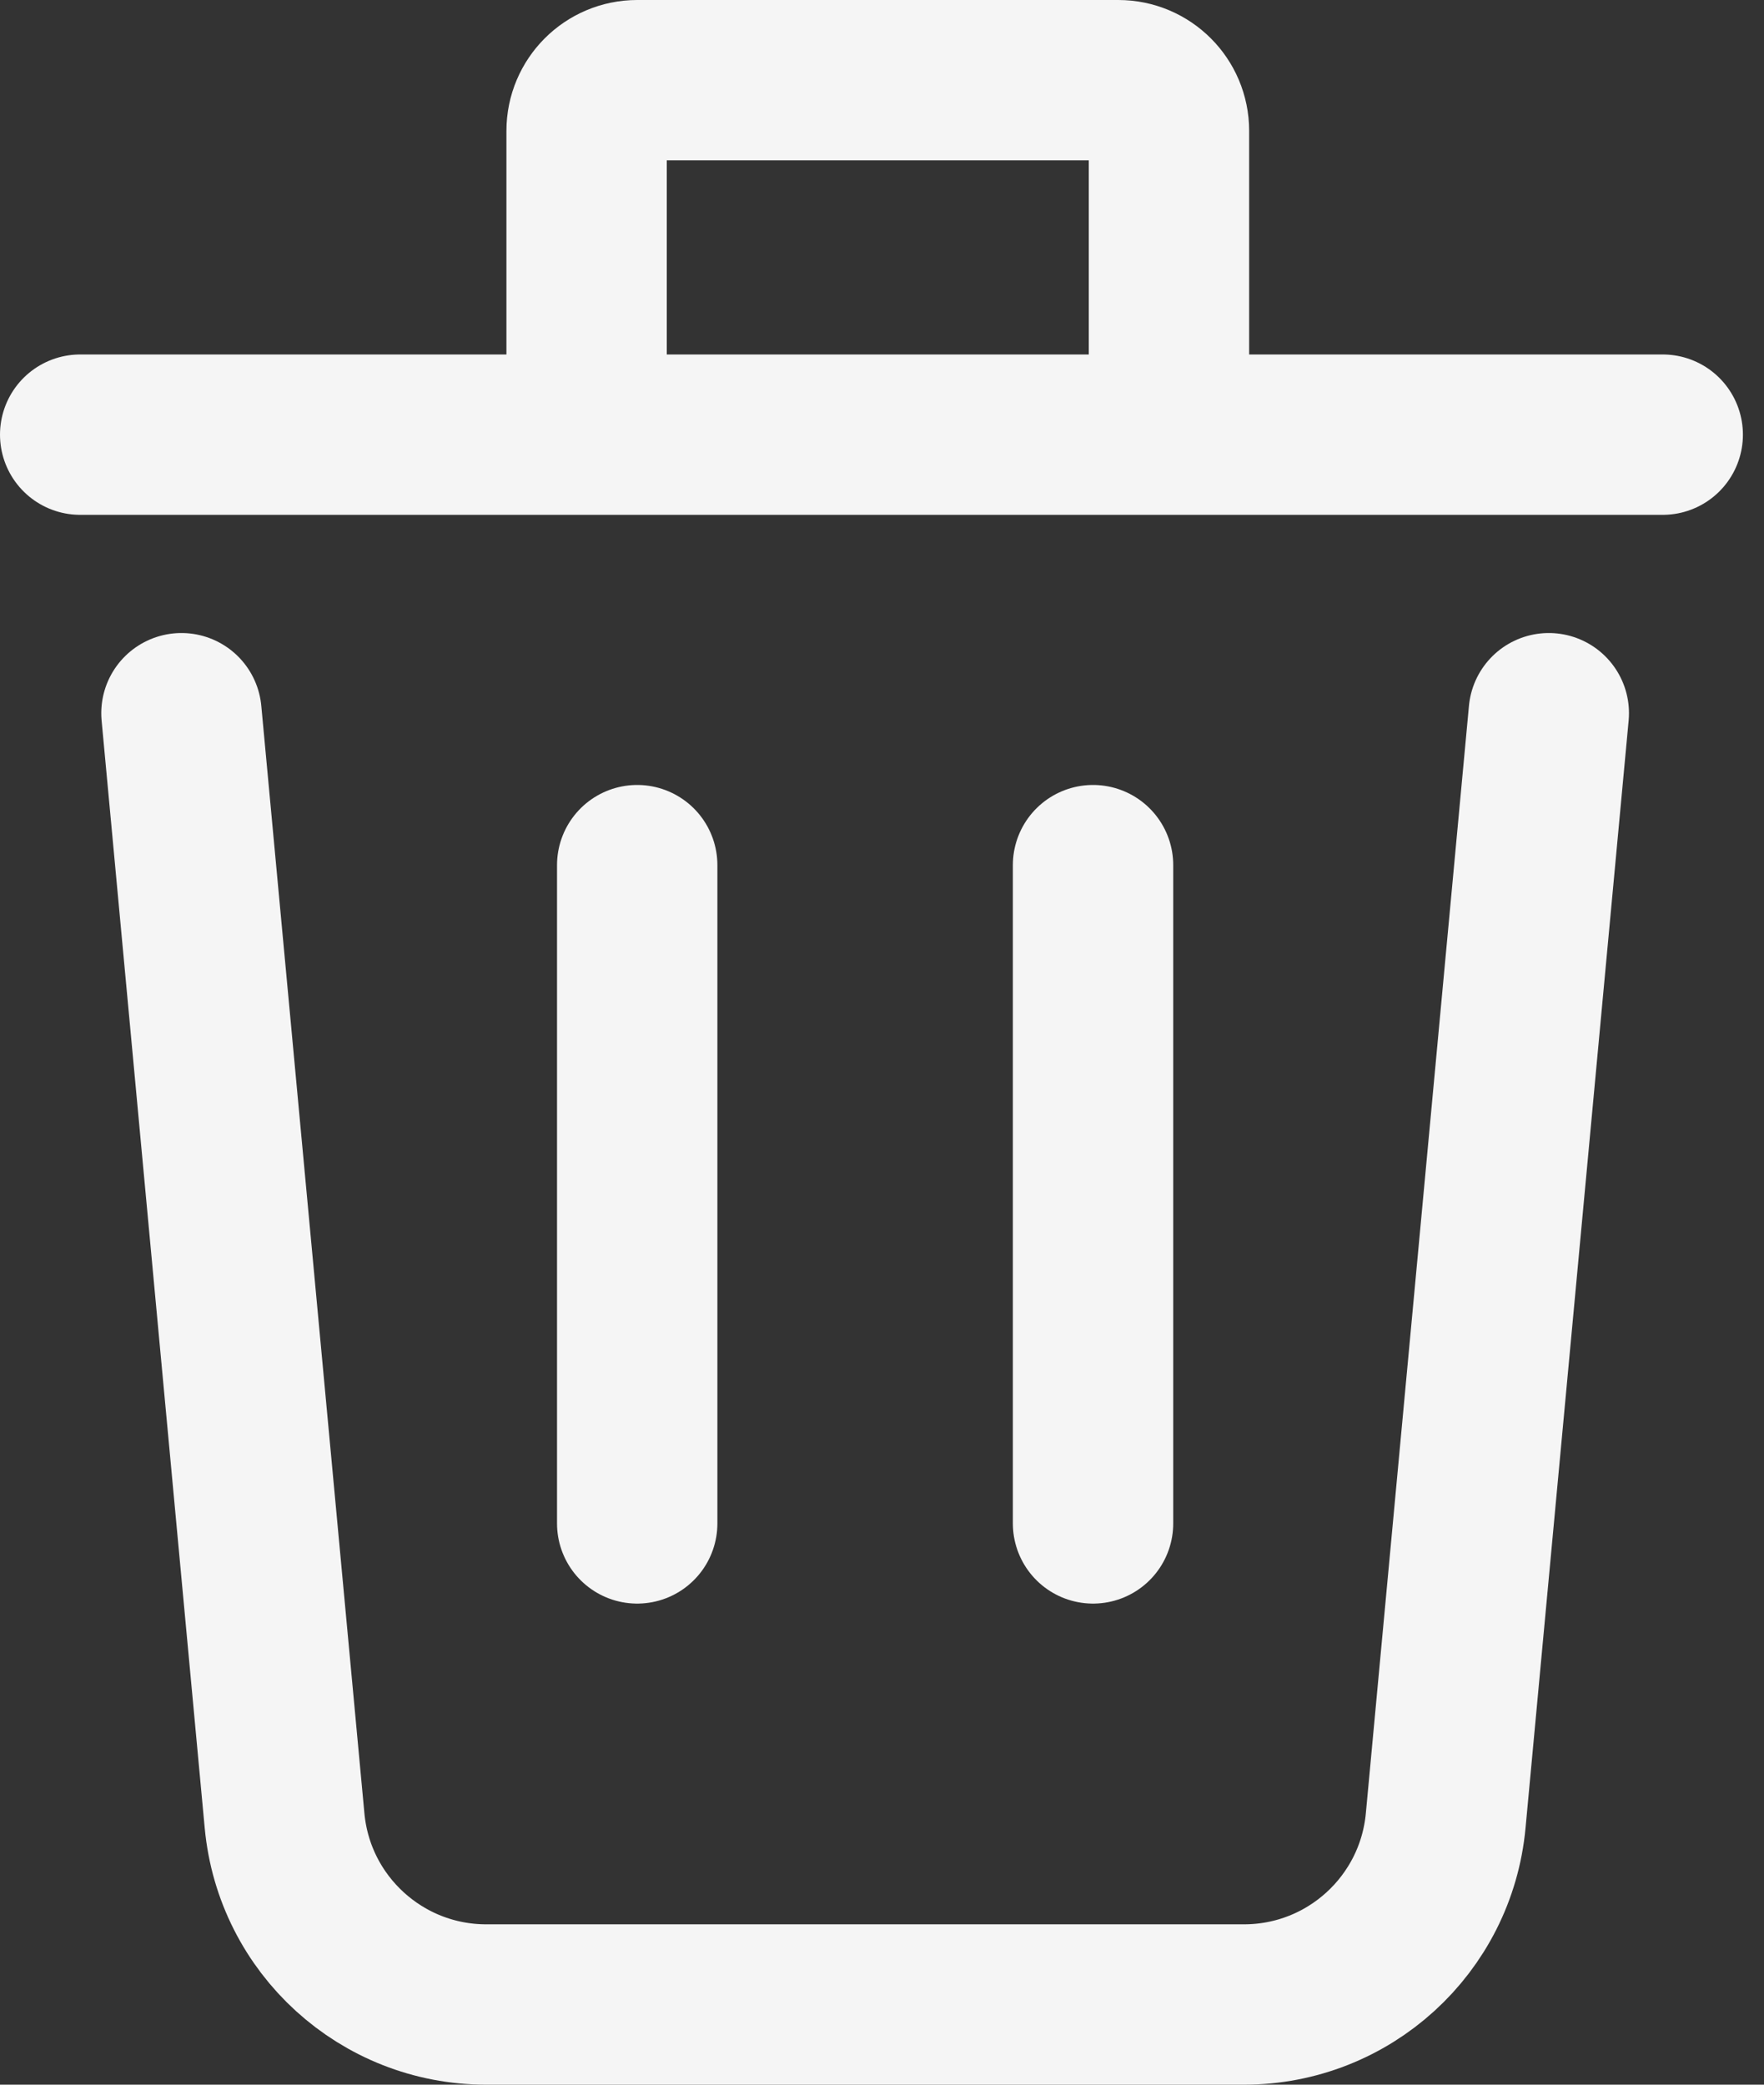 <svg width="22" height="26" viewBox="0 0 22 26" fill="none" xmlns="http://www.w3.org/2000/svg">
<rect x="0" y="0" width="22" height="26" fill="#333333" stroke="none"/>
<path d="M1 5.421H20.737M13.632 10.79V19M7.947 10.79V19M7.316 5.421V1.632C7.316 1.283 7.599 1 7.947 1H13.947C14.296 1 14.579 1.283 14.579 1.632V5.421M19.316 8.895L18.03 22.708C17.909 24.007 16.819 25 15.515 25H6.064C4.76 25 3.67 24.007 3.549 22.708L2.263 8.895" stroke="#F5F5F5" stroke-width="2" stroke-linecap="round"/>
</svg>
